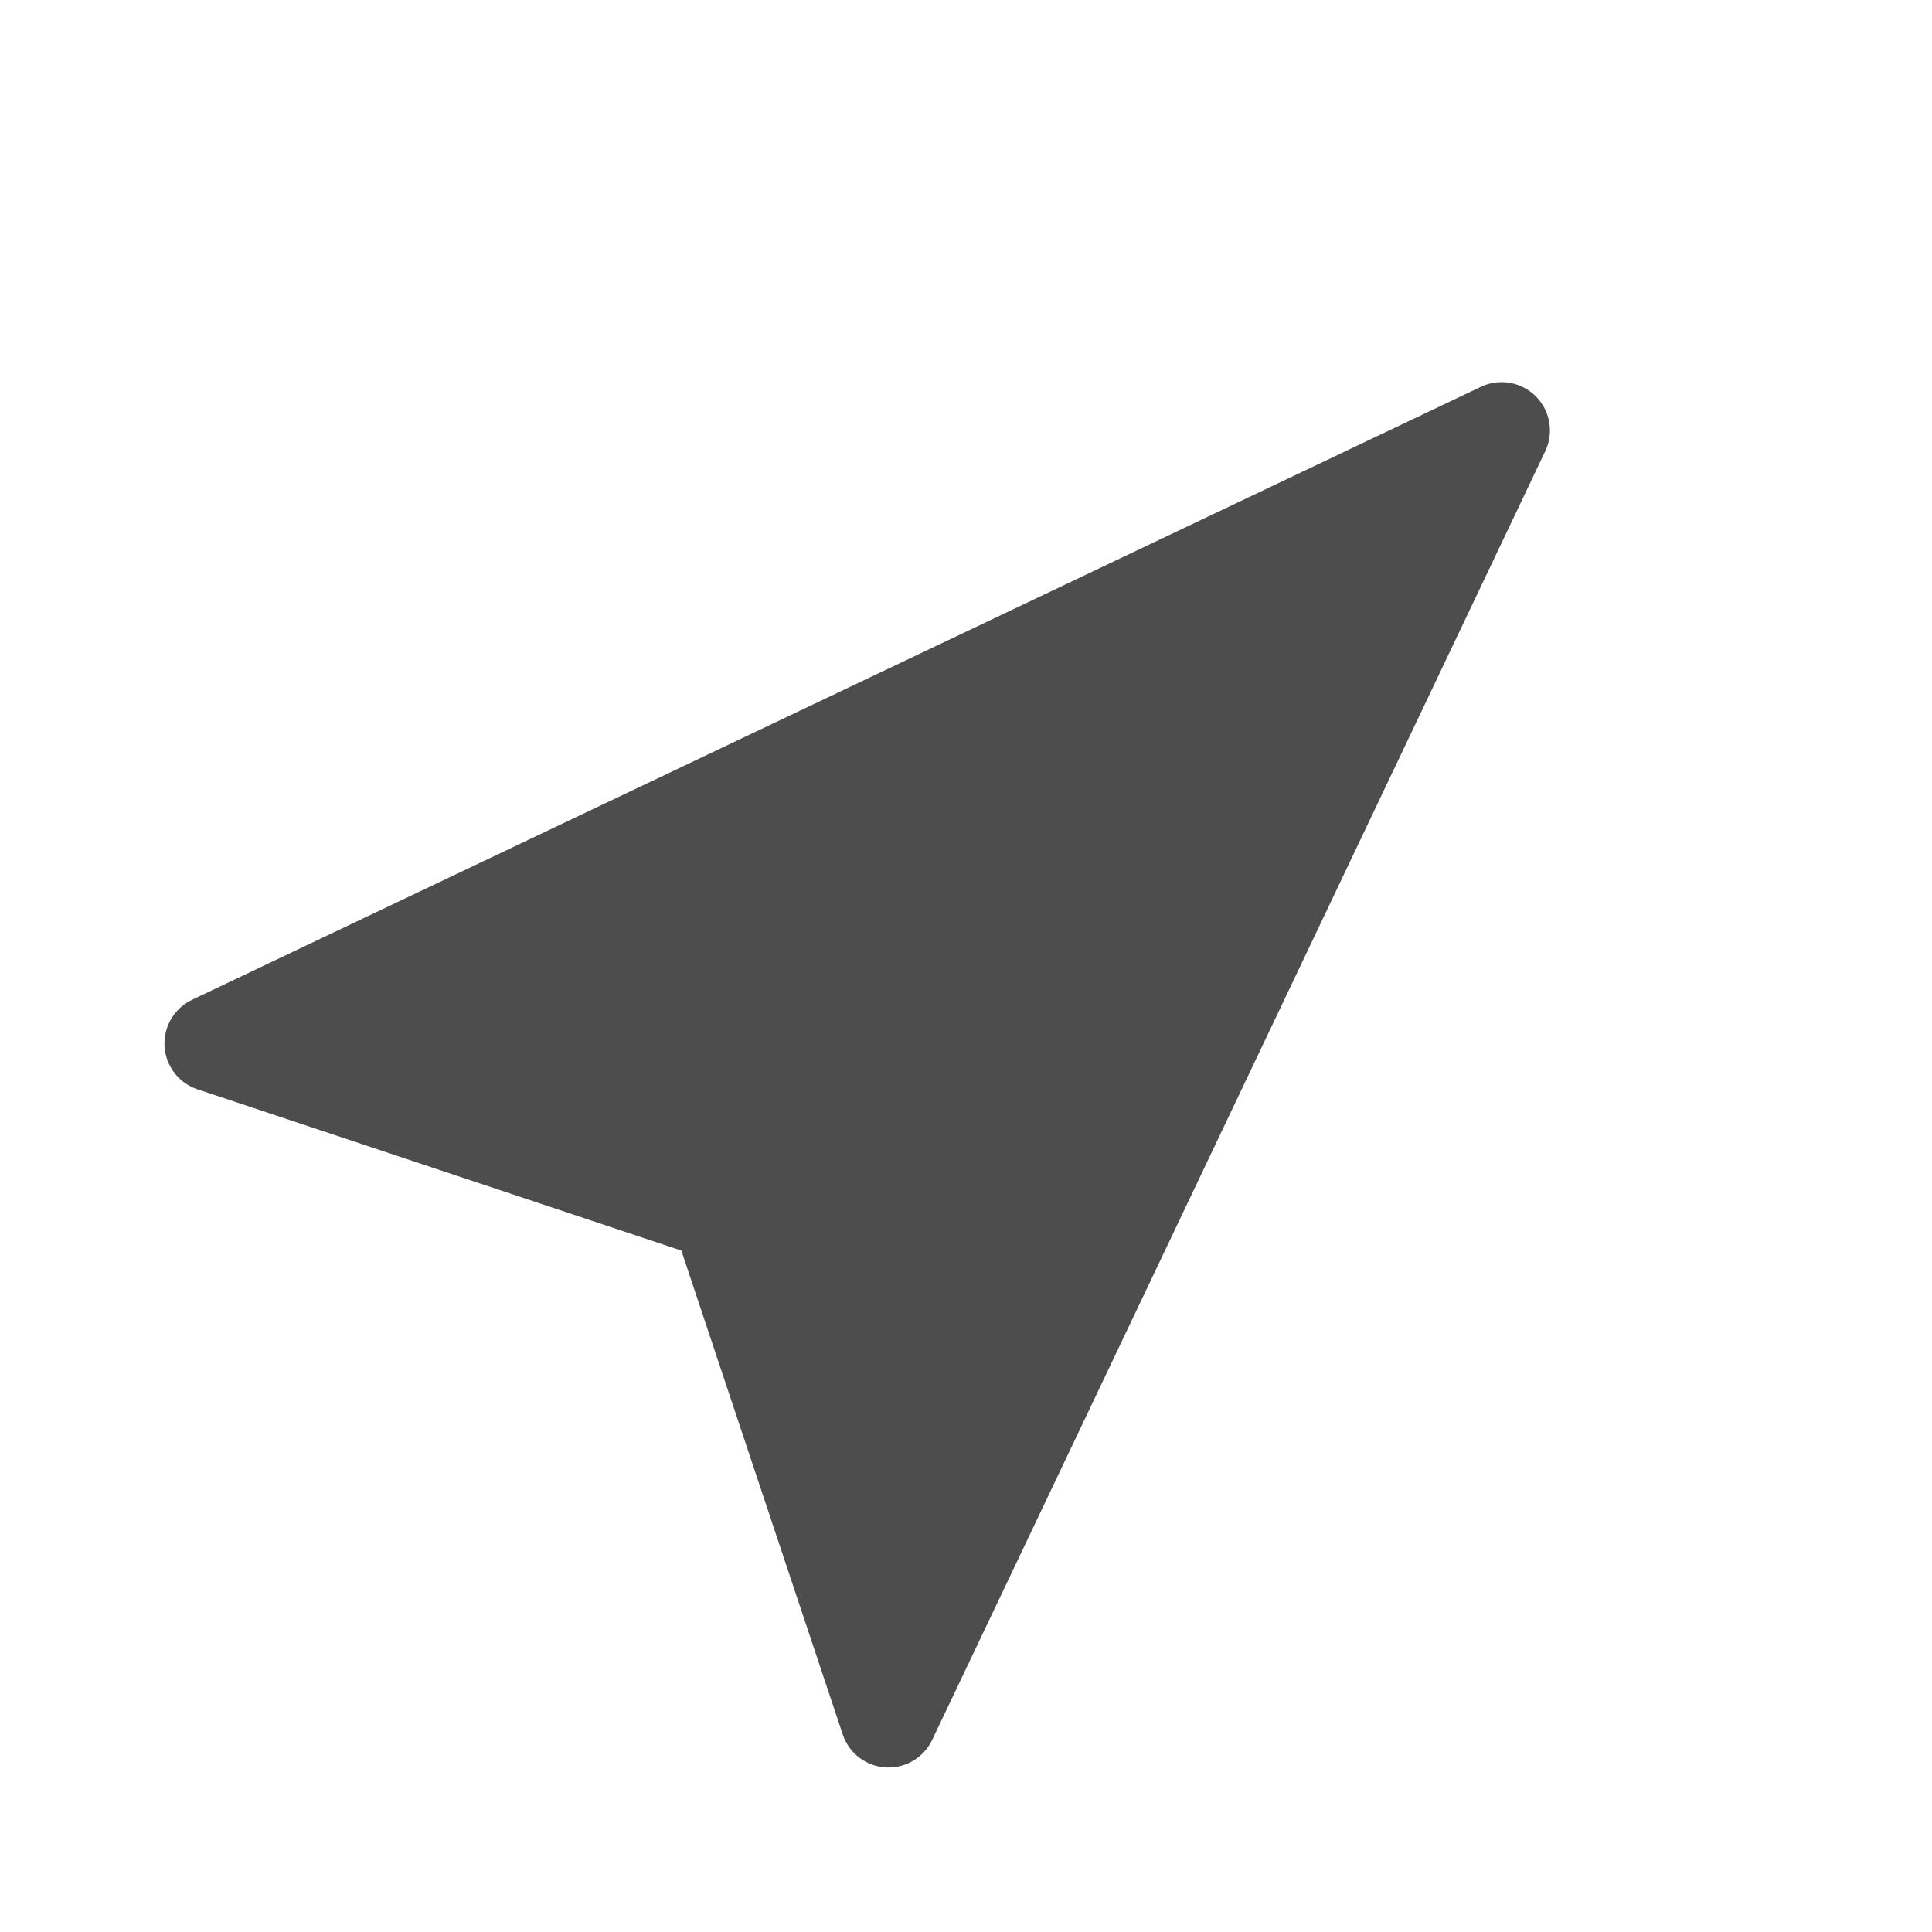 <svg width="24" height="24" viewBox="0 0 24 24" xmlns="http://www.w3.org/2000/svg">
<path fill-rule="evenodd" clip-rule="evenodd" d="M2.385 12.42l16.01-7.614a.6.6 0 0 1 .8.8l-7.616 16.009a.6.6 0 0 1-1.11-.068l-2.005-6.012-6.01-2.003a.6.6 0 0 1-.069-1.111z" fill="#4d4d4d"></path>
</svg>

